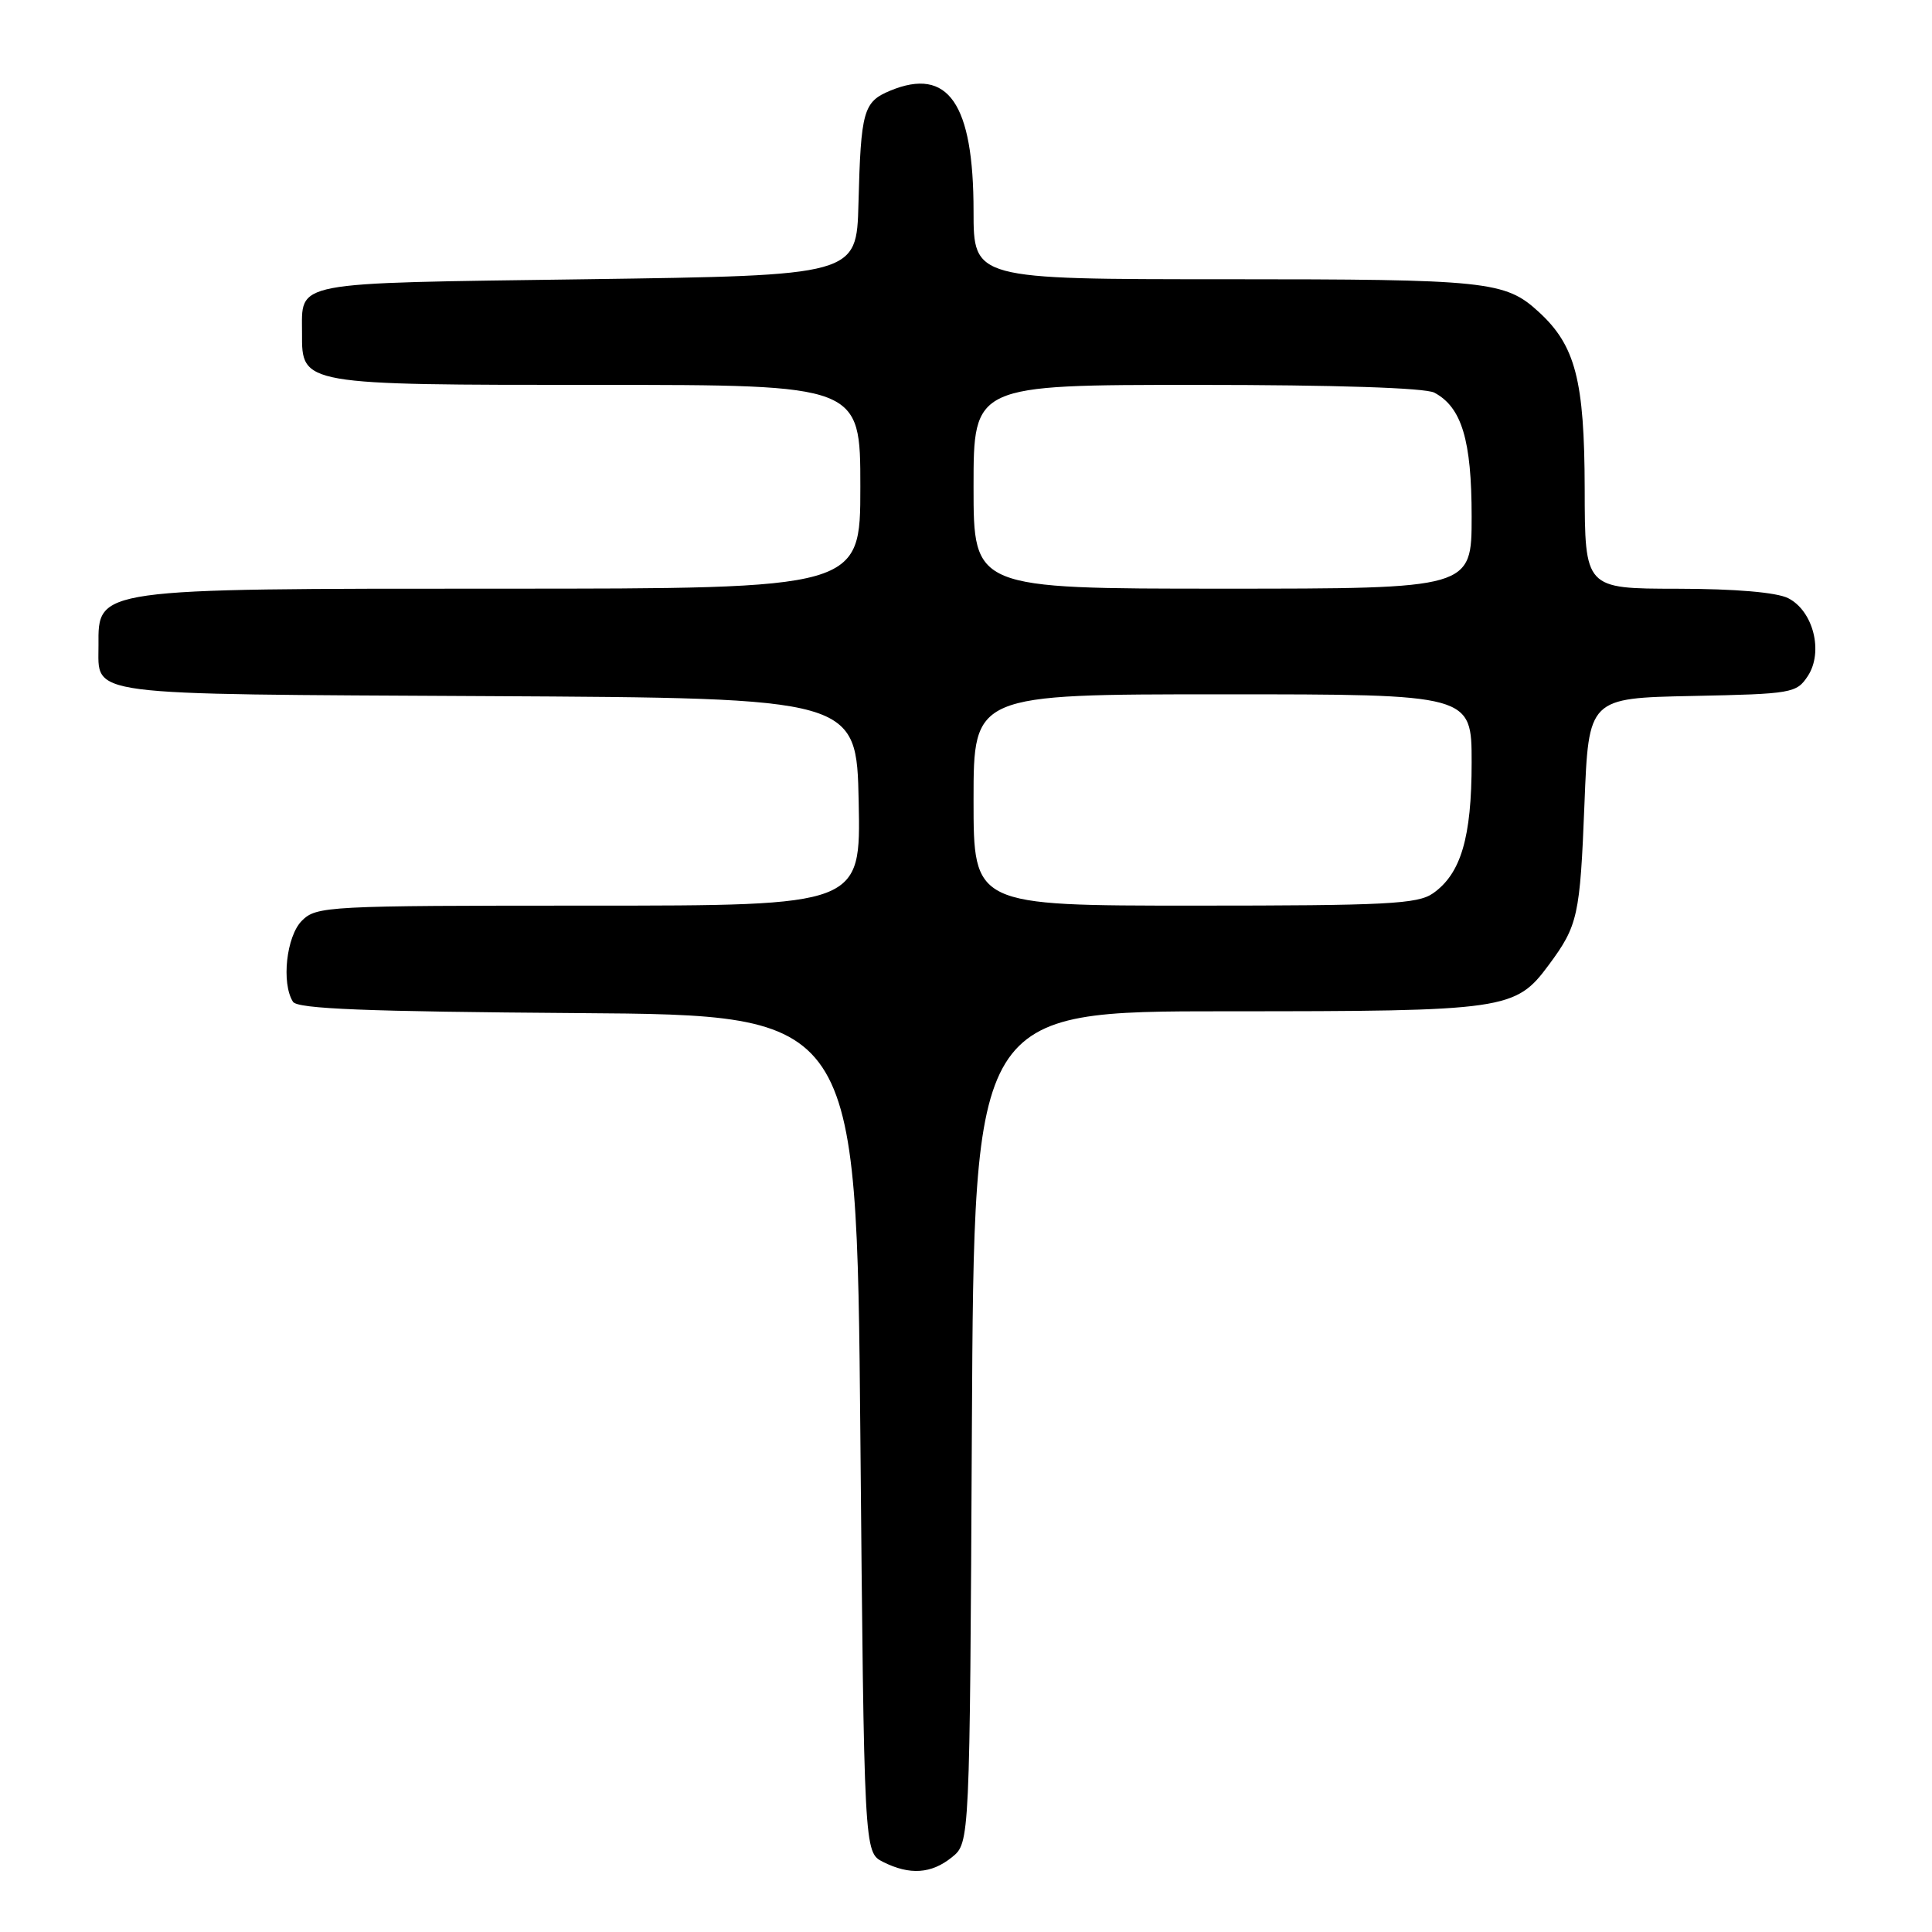 <?xml version="1.0" encoding="UTF-8" standalone="no"?>
<!DOCTYPE svg PUBLIC "-//W3C//DTD SVG 1.1//EN" "http://www.w3.org/Graphics/SVG/1.1/DTD/svg11.dtd" >
<svg xmlns="http://www.w3.org/2000/svg" xmlns:xlink="http://www.w3.org/1999/xlink" version="1.1" viewBox="0 0 256 256">
 <g >
 <path fill="currentColor"
d=" M 126.14 246.09 C 128.50 244.18 128.50 244.18 128.78 189.09 C 129.07 134.00 129.07 134.00 162.56 134.00 C 199.60 134.00 200.80 133.83 205.22 127.86 C 209.09 122.63 209.36 121.40 209.95 106.50 C 210.50 92.50 210.50 92.50 224.25 92.22 C 237.47 91.95 238.05 91.85 239.55 89.57 C 241.64 86.37 240.27 80.95 236.94 79.26 C 235.40 78.49 229.96 78.02 222.25 78.01 C 210.00 78.00 210.00 78.00 209.98 64.75 C 209.95 50.39 208.76 45.78 203.88 41.32 C 199.44 37.24 197.10 37.00 162.43 37.00 C 129.00 37.00 129.00 37.00 129.00 27.97 C 129.00 13.70 125.64 8.84 117.97 12.01 C 114.40 13.49 114.07 14.66 113.75 27.00 C 113.50 36.50 113.50 36.50 77.71 37.00 C 38.13 37.55 40.04 37.19 40.02 44.19 C 39.99 51.01 39.95 51.00 79.22 51.00 C 114.00 51.00 114.00 51.00 114.00 64.50 C 114.00 78.00 114.00 78.00 66.43 78.00 C 12.55 78.00 13.01 77.94 13.05 85.50 C 13.08 92.30 10.45 91.95 64.60 92.24 C 113.50 92.50 113.50 92.50 113.78 106.25 C 114.06 120.00 114.06 120.00 78.03 120.00 C 43.33 120.00 41.93 120.07 40.00 122.00 C 37.95 124.05 37.26 130.28 38.82 132.74 C 39.41 133.68 48.52 134.04 76.55 134.24 C 113.50 134.50 113.50 134.50 114.00 189.97 C 114.50 245.44 114.50 245.44 117.00 246.71 C 120.54 248.49 123.41 248.30 126.14 246.09 Z  M 129.00 106.00 C 129.00 92.00 129.00 92.00 162.00 92.00 C 195.00 92.00 195.00 92.00 195.00 101.03 C 195.00 110.97 193.58 115.78 189.88 118.37 C 187.86 119.79 183.73 120.00 158.28 120.00 C 129.00 120.00 129.00 120.00 129.00 106.00 Z  M 129.00 64.50 C 129.00 51.00 129.00 51.00 158.57 51.00 C 176.93 51.00 188.86 51.39 190.06 52.03 C 193.69 53.97 195.00 58.33 195.00 68.45 C 195.00 78.00 195.00 78.00 162.00 78.00 C 129.00 78.00 129.00 78.00 129.00 64.50 Z "/>
</g>
</svg>